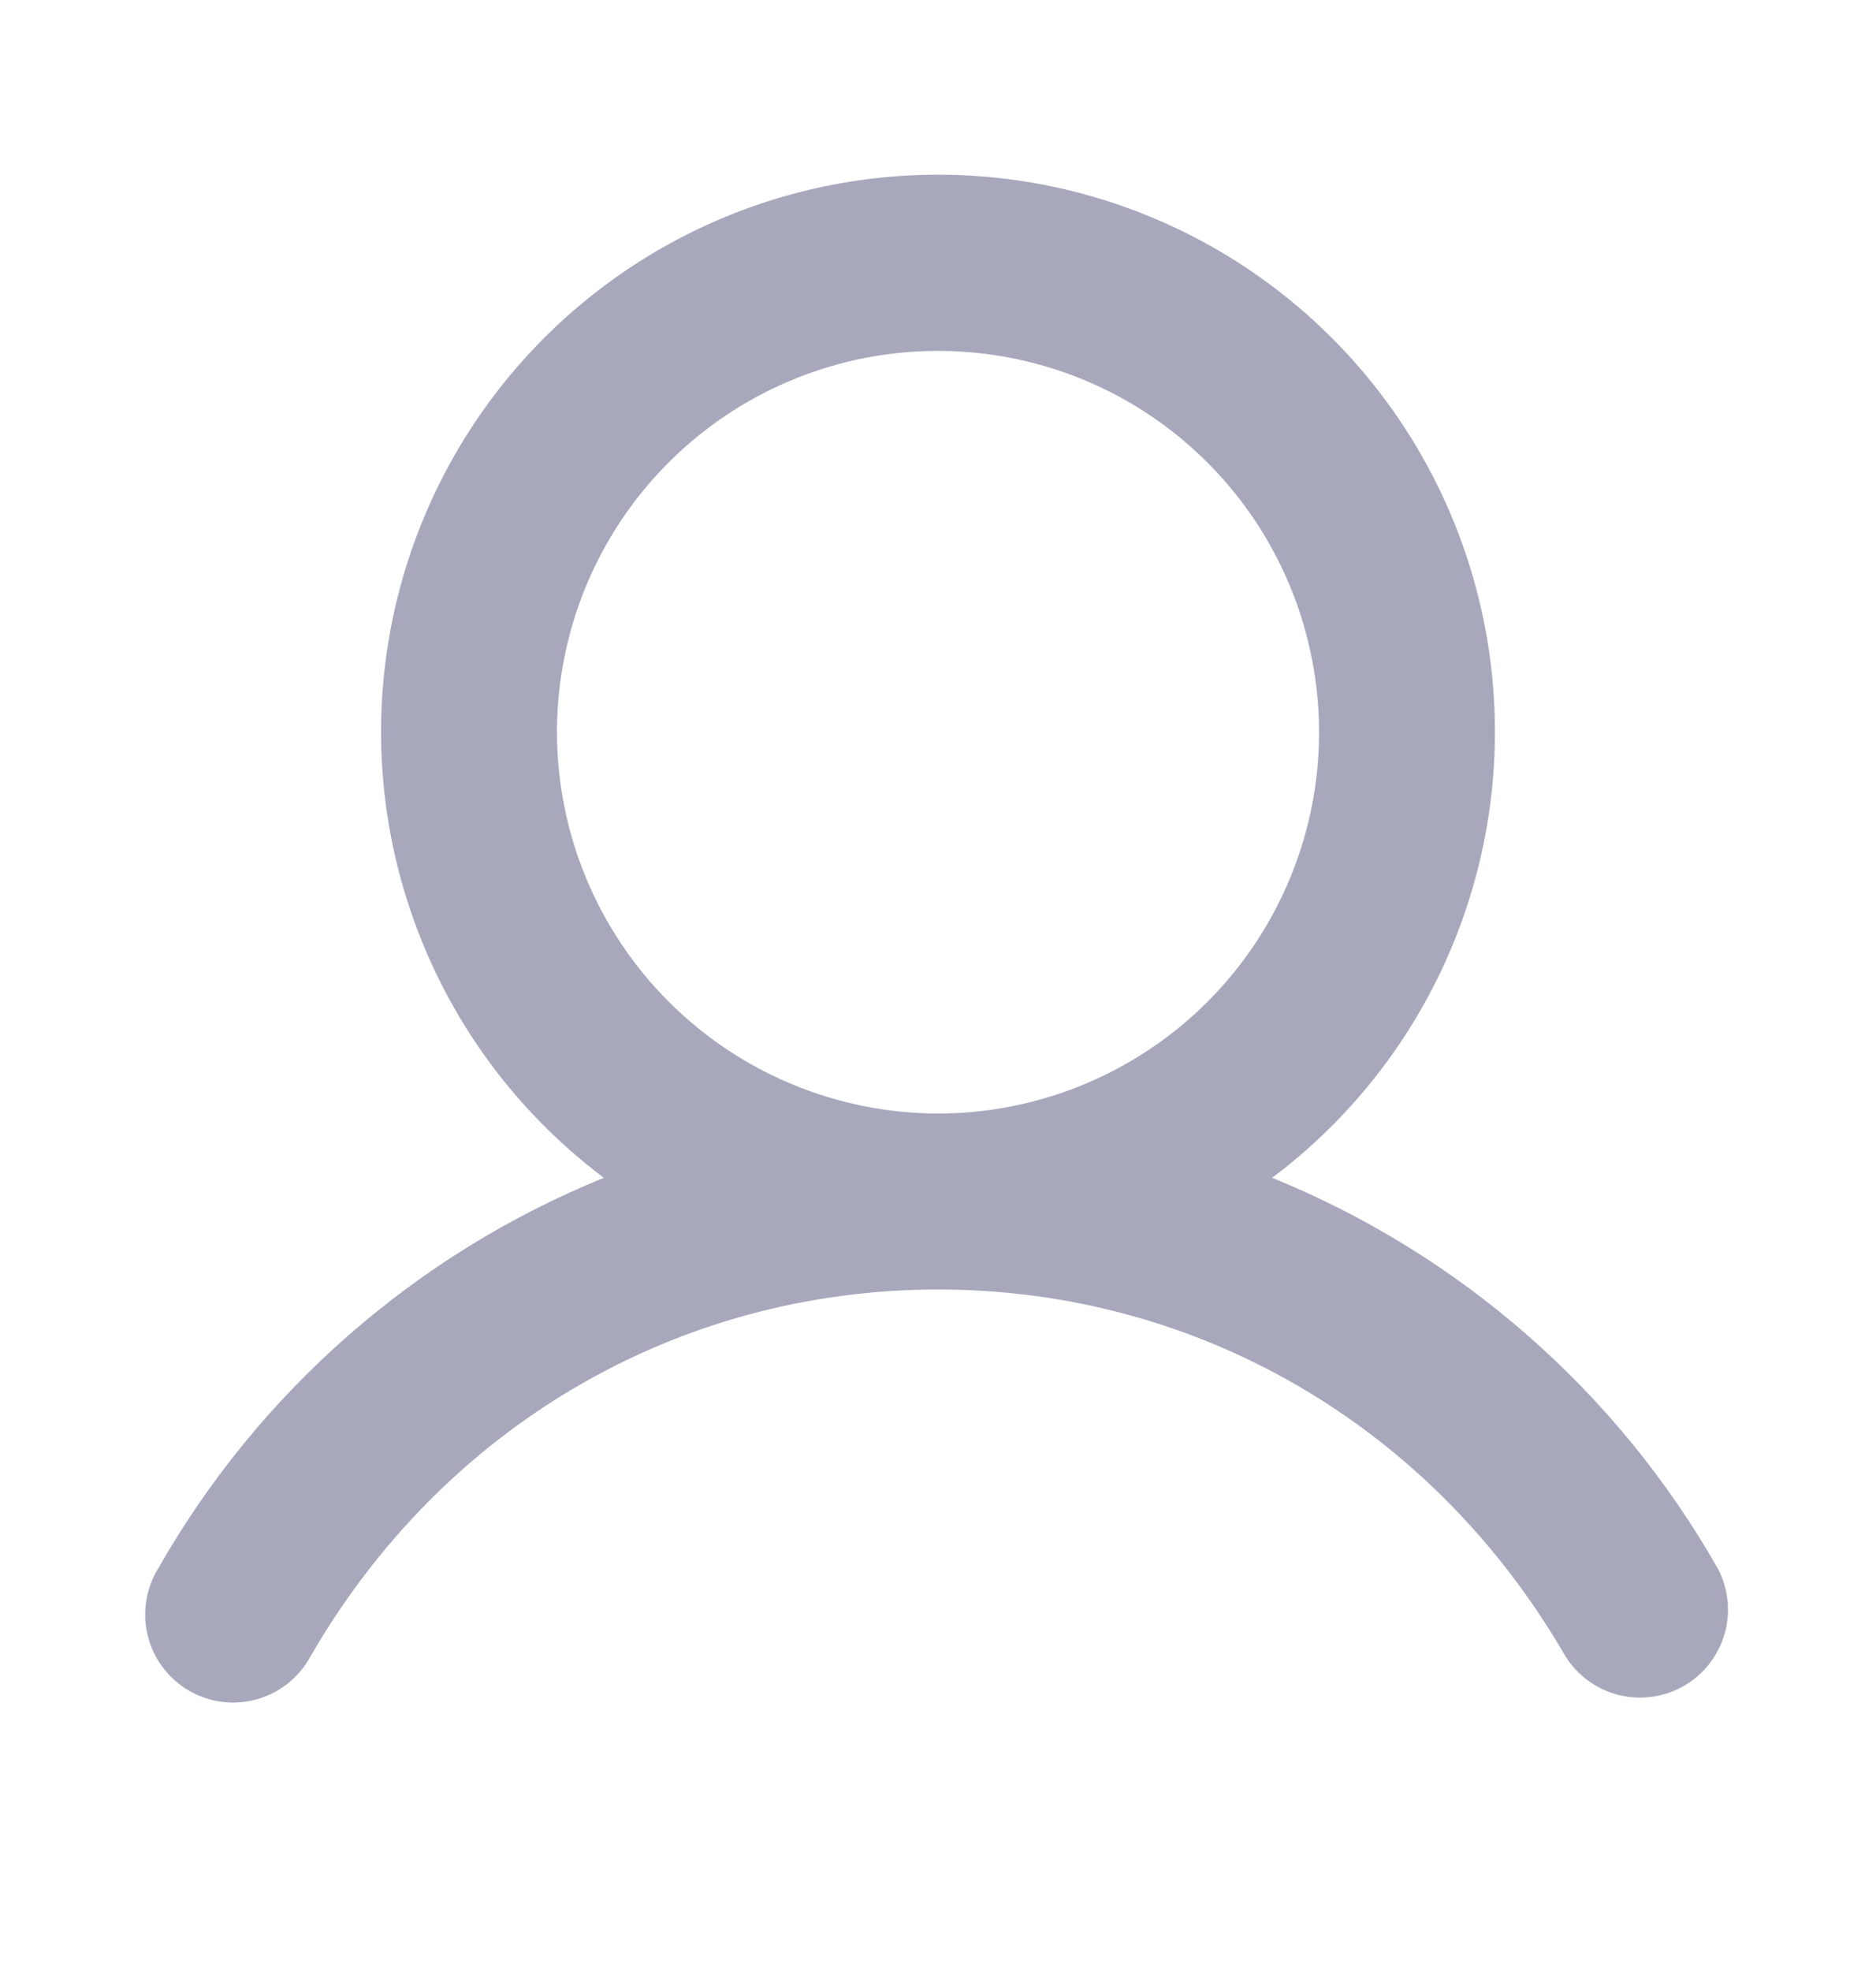 <svg width="20" height="21" viewBox="0 0 20 21" fill="none" xmlns="http://www.w3.org/2000/svg">
<path d="M18.311 16.707C17.24 14.828 15.567 13.363 13.562 12.549C14.559 11.801 15.296 10.759 15.667 9.569C16.039 8.38 16.027 7.103 15.633 5.921C15.239 4.739 14.483 3.711 13.472 2.982C12.461 2.253 11.246 1.861 10 1.861C8.754 1.861 7.539 2.253 6.528 2.982C5.517 3.711 4.761 4.739 4.367 5.921C3.973 7.103 3.961 8.38 4.333 9.569C4.704 10.759 5.441 11.801 6.438 12.549C4.433 13.363 2.76 14.828 1.689 16.707C1.623 16.814 1.578 16.933 1.559 17.057C1.54 17.181 1.545 17.308 1.576 17.43C1.606 17.552 1.661 17.667 1.737 17.767C1.812 17.867 1.907 17.951 2.016 18.014C2.125 18.077 2.245 18.117 2.37 18.133C2.495 18.148 2.621 18.139 2.742 18.104C2.863 18.07 2.976 18.011 3.074 17.932C3.171 17.854 3.252 17.756 3.312 17.645C4.727 15.198 7.227 13.739 10 13.739C12.773 13.739 15.273 15.199 16.688 17.645C16.817 17.852 17.021 18 17.257 18.059C17.493 18.118 17.743 18.083 17.953 17.962C18.164 17.84 18.319 17.641 18.386 17.407C18.453 17.173 18.426 16.922 18.311 16.707ZM5.938 7.801C5.938 6.998 6.176 6.212 6.622 5.544C7.069 4.876 7.703 4.355 8.445 4.048C9.188 3.74 10.005 3.66 10.793 3.817C11.581 3.973 12.305 4.36 12.873 4.929C13.441 5.497 13.828 6.221 13.984 7.009C14.141 7.797 14.061 8.614 13.753 9.356C13.446 10.098 12.925 10.733 12.257 11.179C11.589 11.625 10.803 11.864 10 11.864C8.923 11.862 7.89 11.434 7.129 10.672C6.367 9.911 5.939 8.878 5.938 7.801Z" fill="#A8A8BD"/>
</svg>
